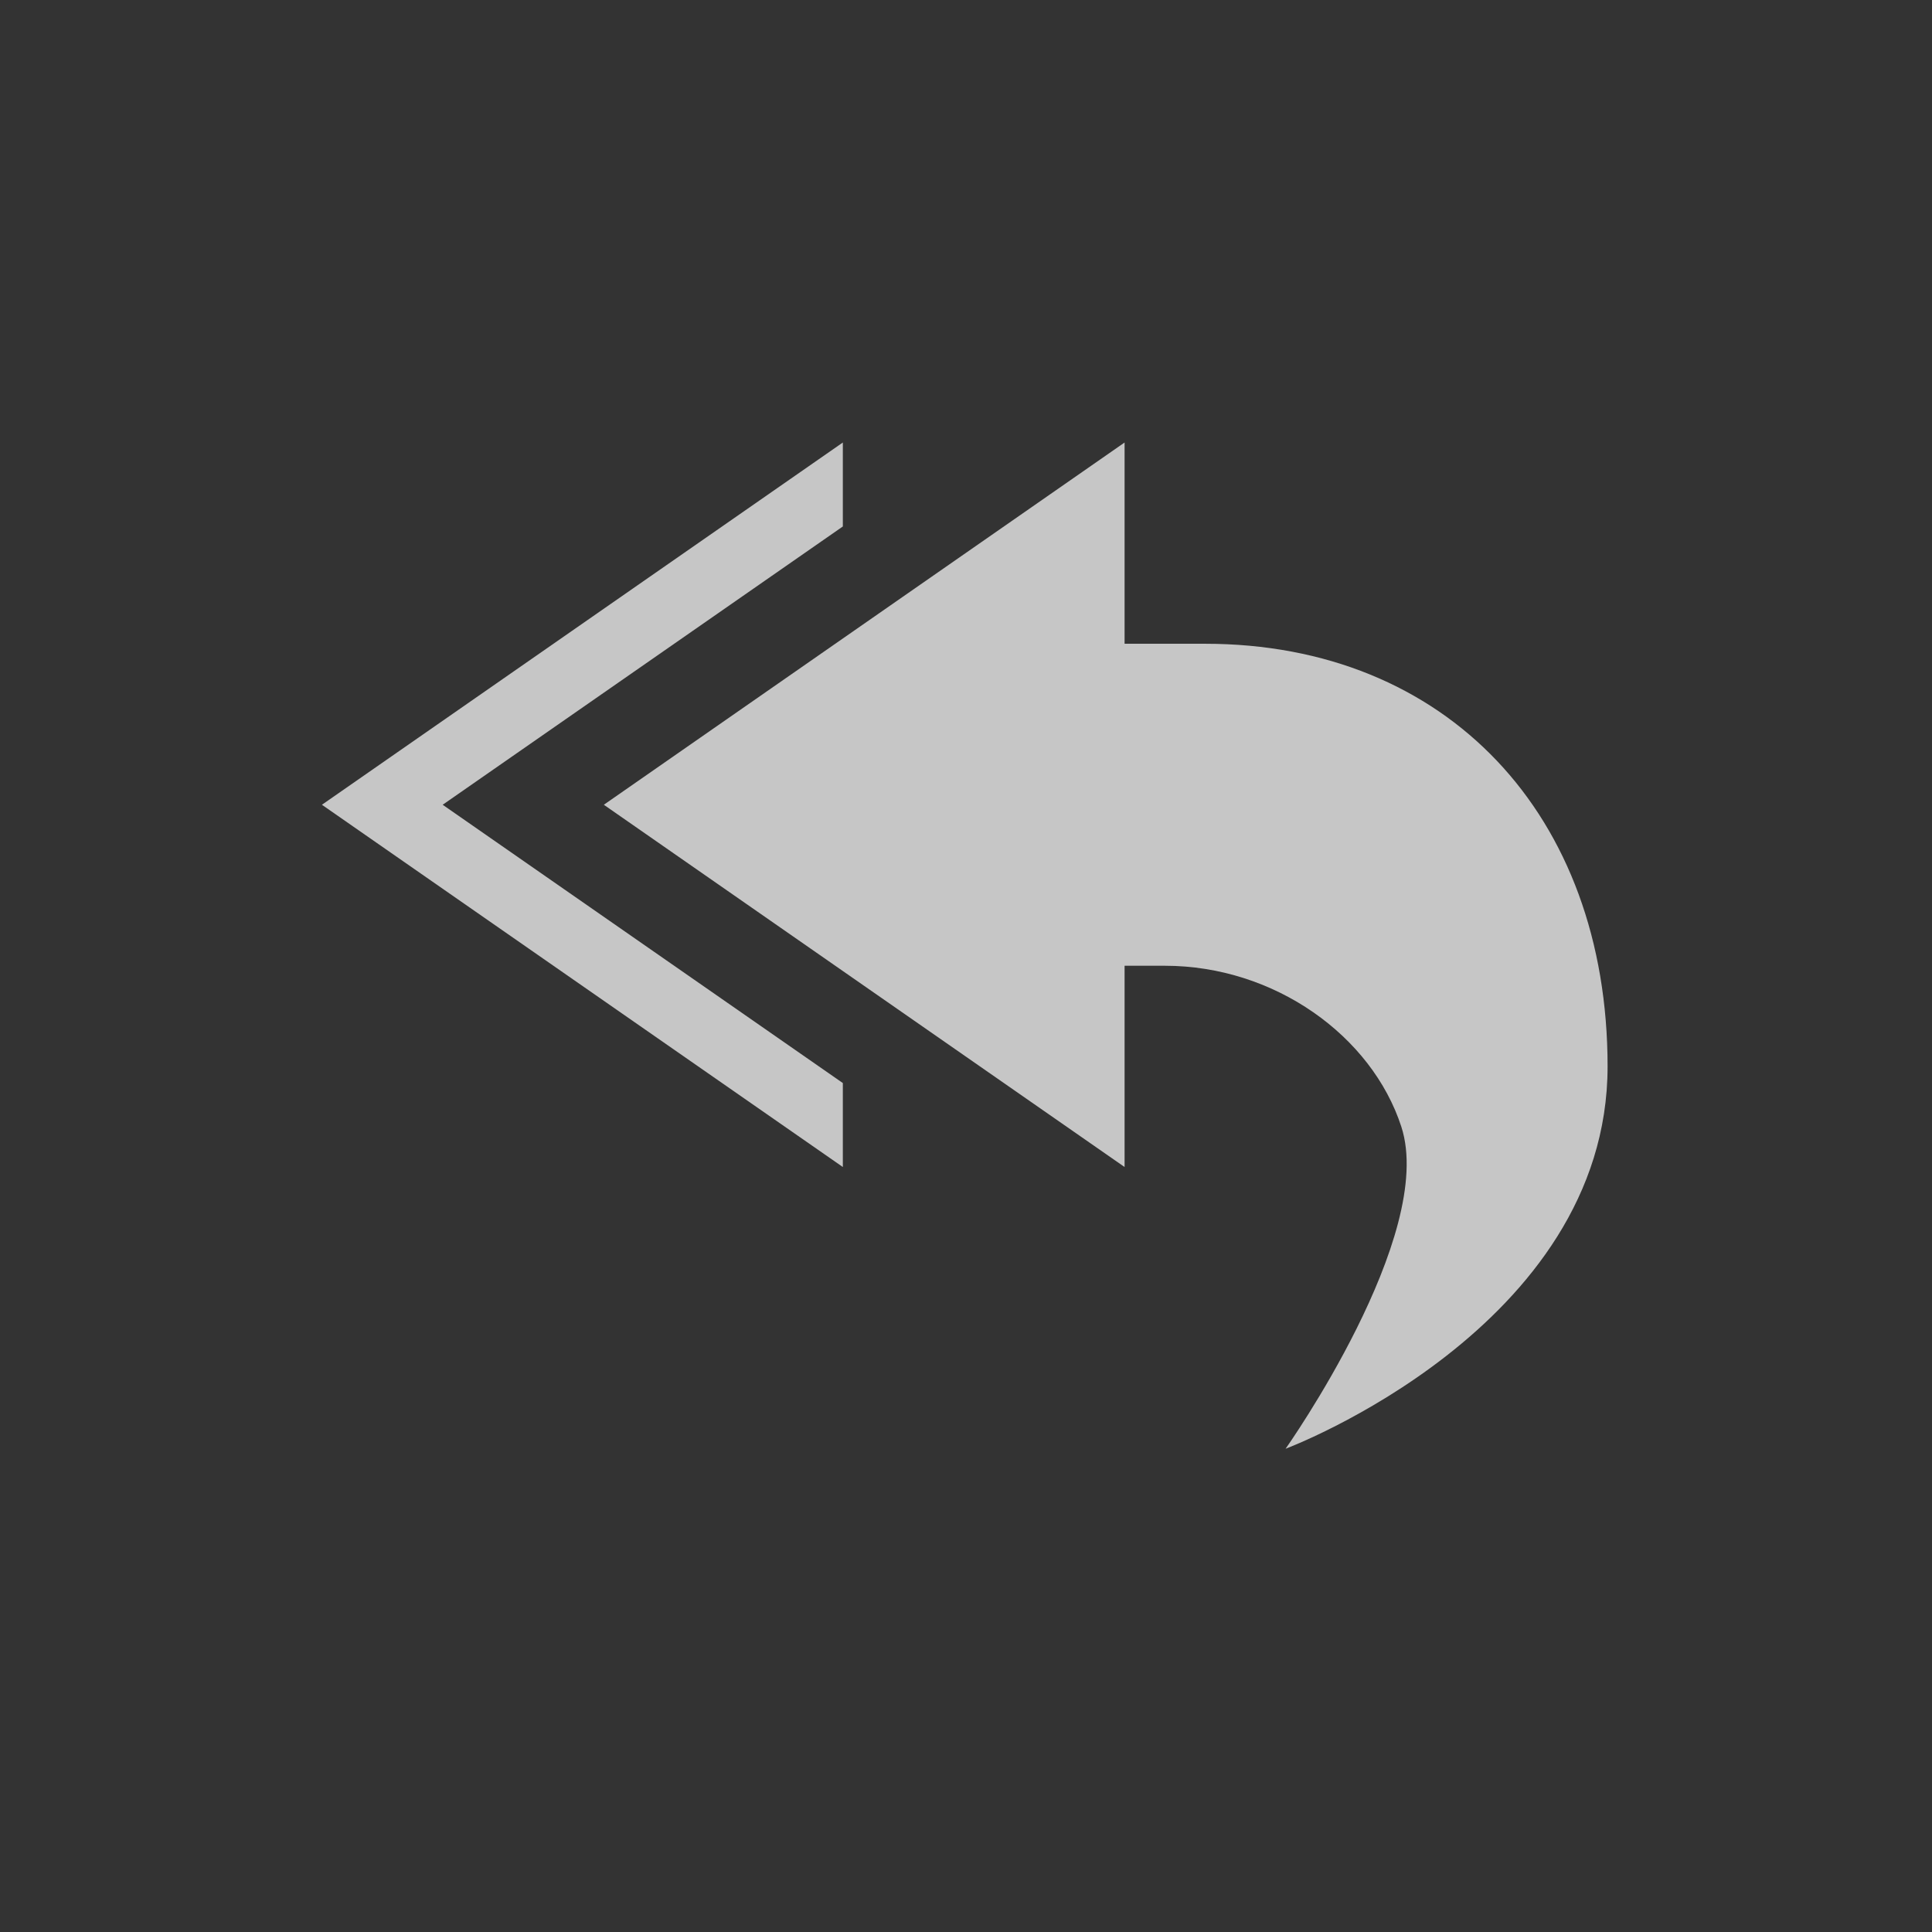 <?xml version="1.0" encoding="UTF-8" standalone="no"?>
<!-- Created with Inkscape (http://www.inkscape.org/) -->
<svg id="svg7384" xmlns:rdf="http://www.w3.org/1999/02/22-rdf-syntax-ns#" style="enable-background:new" xmlns="http://www.w3.org/2000/svg" xmlns:osb="http://www.openswatchbook.org/uri/2009/osb" height="24" width="24" version="1.1" xmlns:cc="http://creativecommons.org/ns#" xmlns:dc="http://purl.org/dc/elements/1.1/">
 <rect width="100%" height="100%" fill="#333333" stroke="none"/>
 <title id="title8473">Paper Symbolic Icon Theme</title>
 <g id="layer12" transform="translate(-405 -121)">
  <g id="g4139" transform="translate(3.97 3.997)" fill="#fff">
   <path id="path4635" opacity=".72" style="color:#bebebe;text-indent:0;block-progression:tb;text-decoration-line:none;enable-background:accumulate;text-transform:none" d="m411.5 122.5-6.471 4.5 6.471 4.5v-1.043l-4.971-3.457 4.971-3.457z"/>
   <path id="path4637" opacity=".72" style="color:#bebebe;text-indent:0;block-progression:tb;text-decoration-line:none;enable-background:accumulate;text-transform:none" d="m415 122.5-6.469 4.5 6.469 4.5v-2.5h0.5c1.365 0 2.572 0.873 2.938 2 0.438 1.347-1.438 4-1.438 4s4-1.5 4-4.75c0-3.123-2-5.25-5-5.25h-1z"/>
  </g>
 </g>
</svg>
